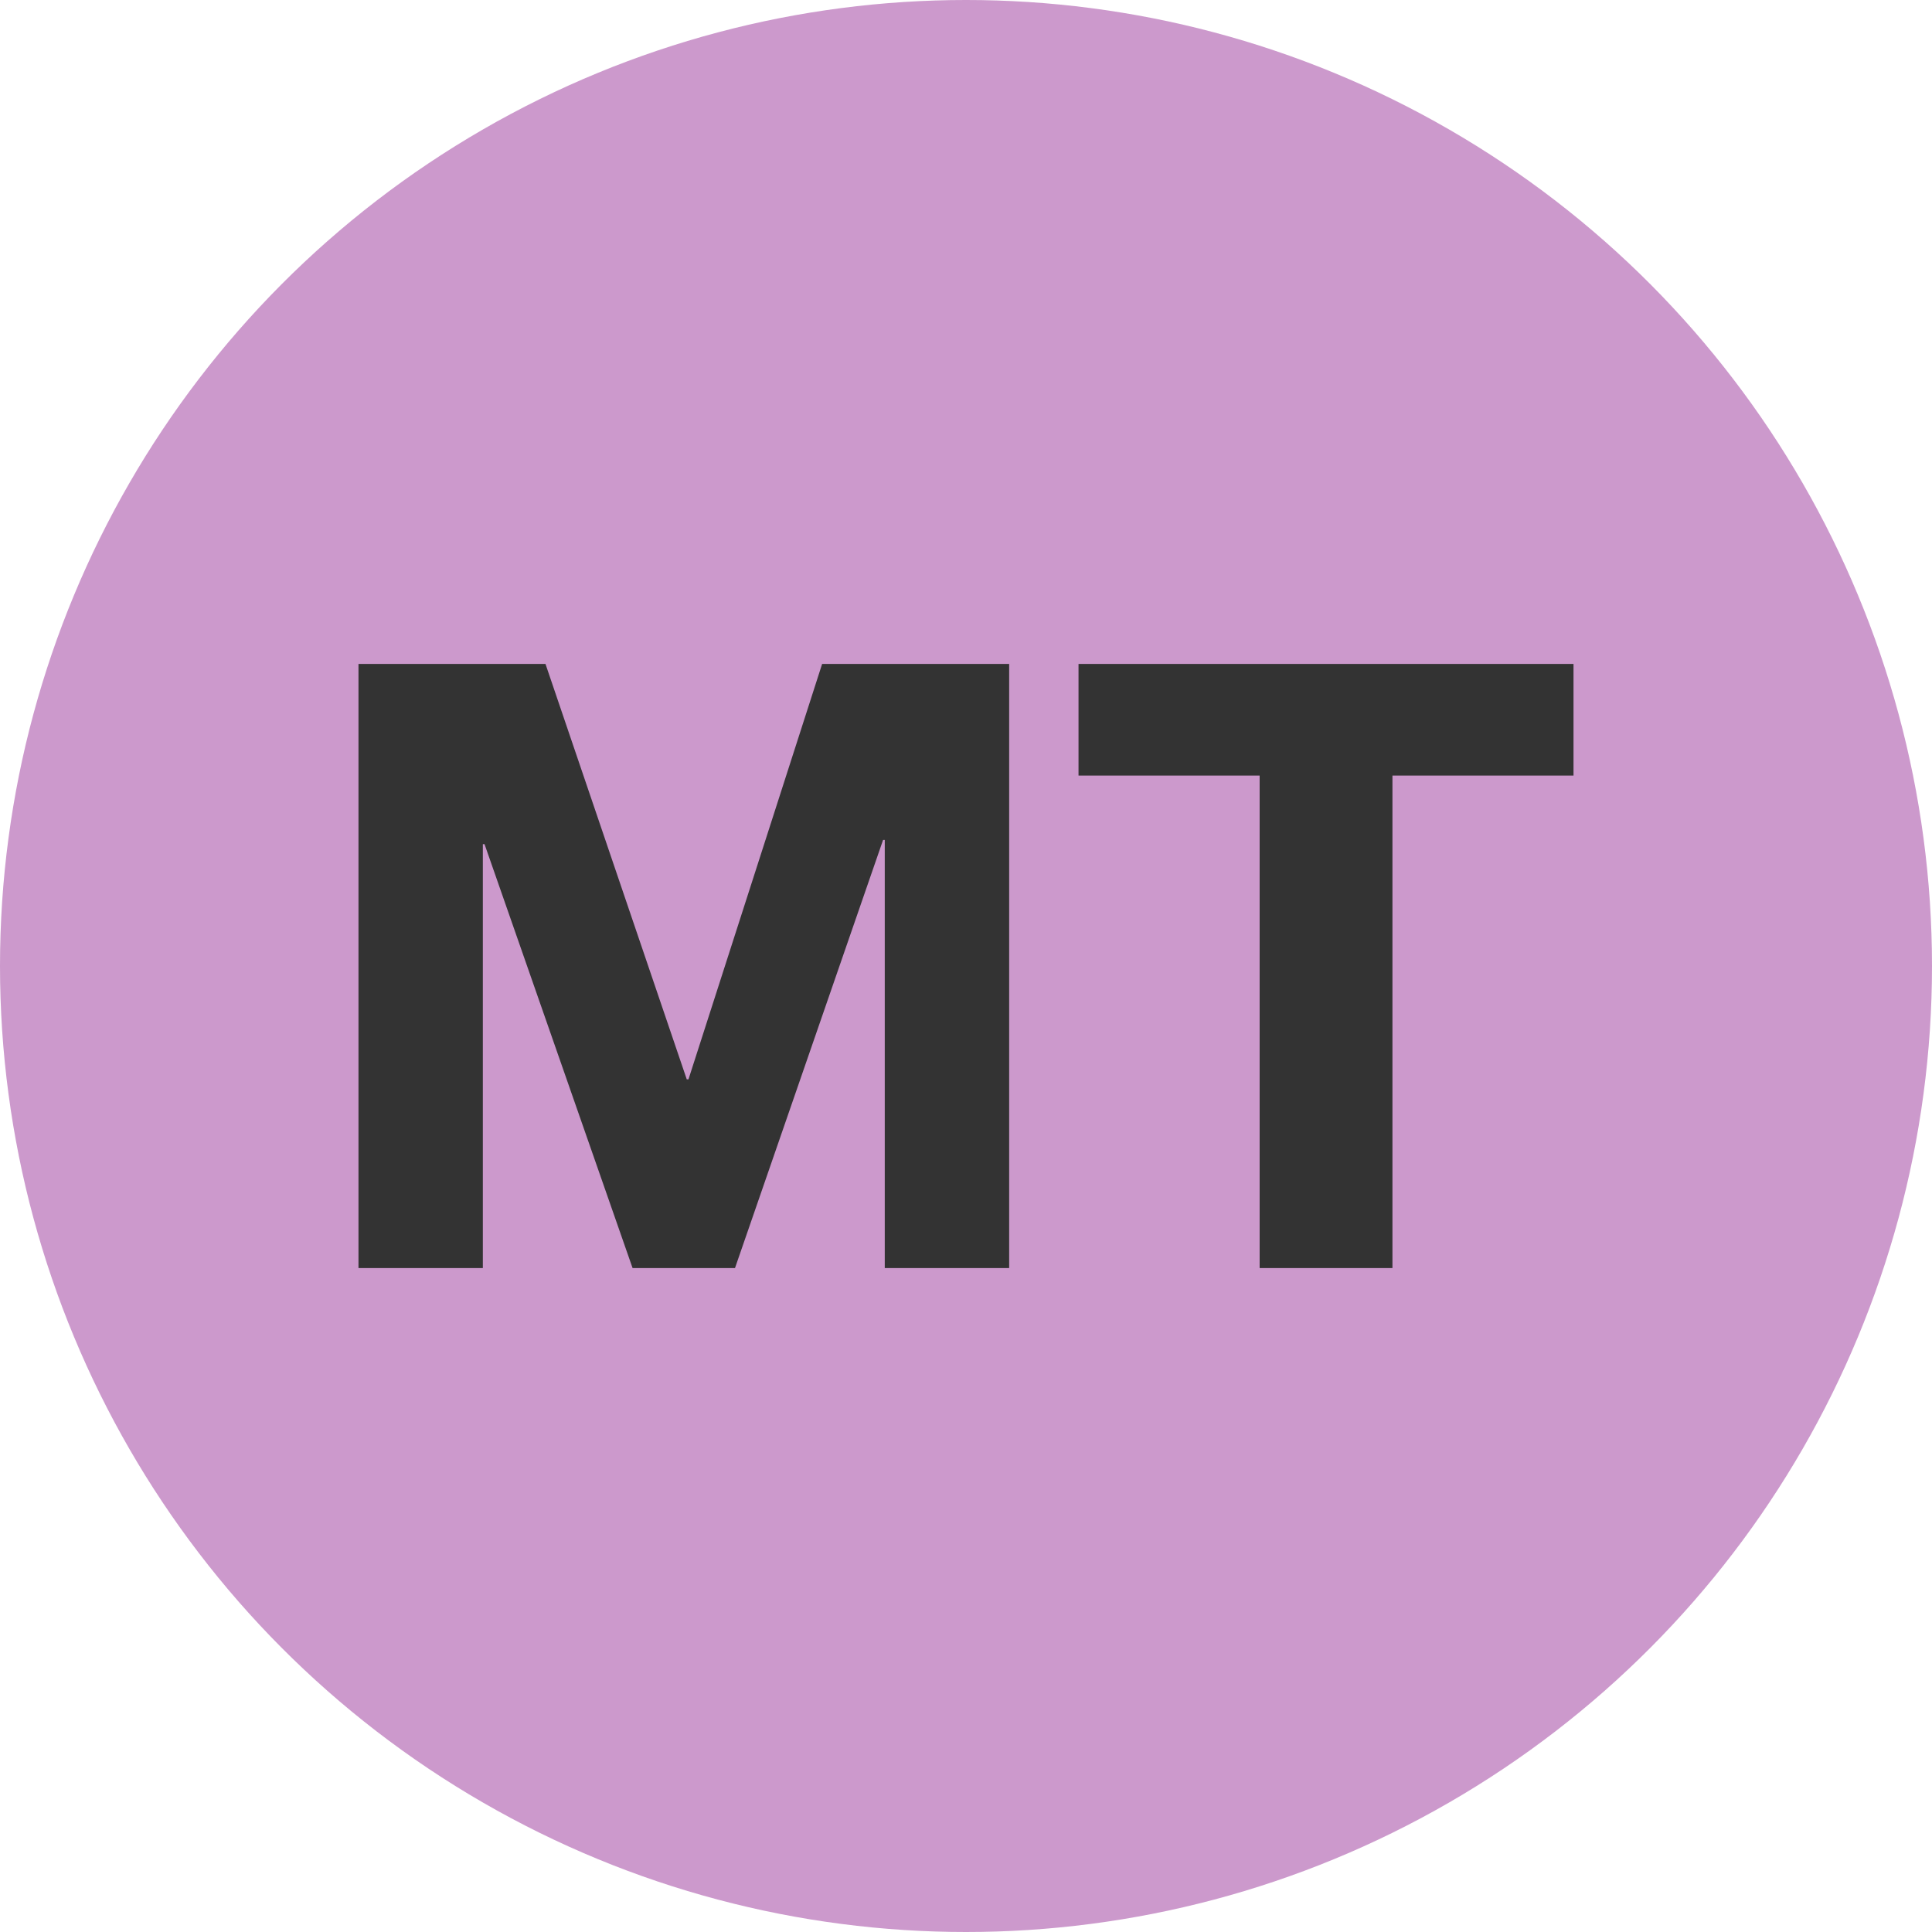 <svg xmlns="http://www.w3.org/2000/svg" enable-background="new 0 0 128 128" viewBox="0 0 128 128"><circle cx="64" cy="64" r="64" fill="#C9C"/><path fill="#333" d="M36.139 43.986L45.5 71.51h.113l8.855-27.523H66.86v40.027h-8.242V55.647h-.111l-9.812 28.366h-6.785l-9.809-28.087H31.99v28.087H23.75V43.986H36.139zM71.455 51.385v-7.398h32.794v7.398H92.253v32.629h-8.799V51.385H71.455z"/></svg>